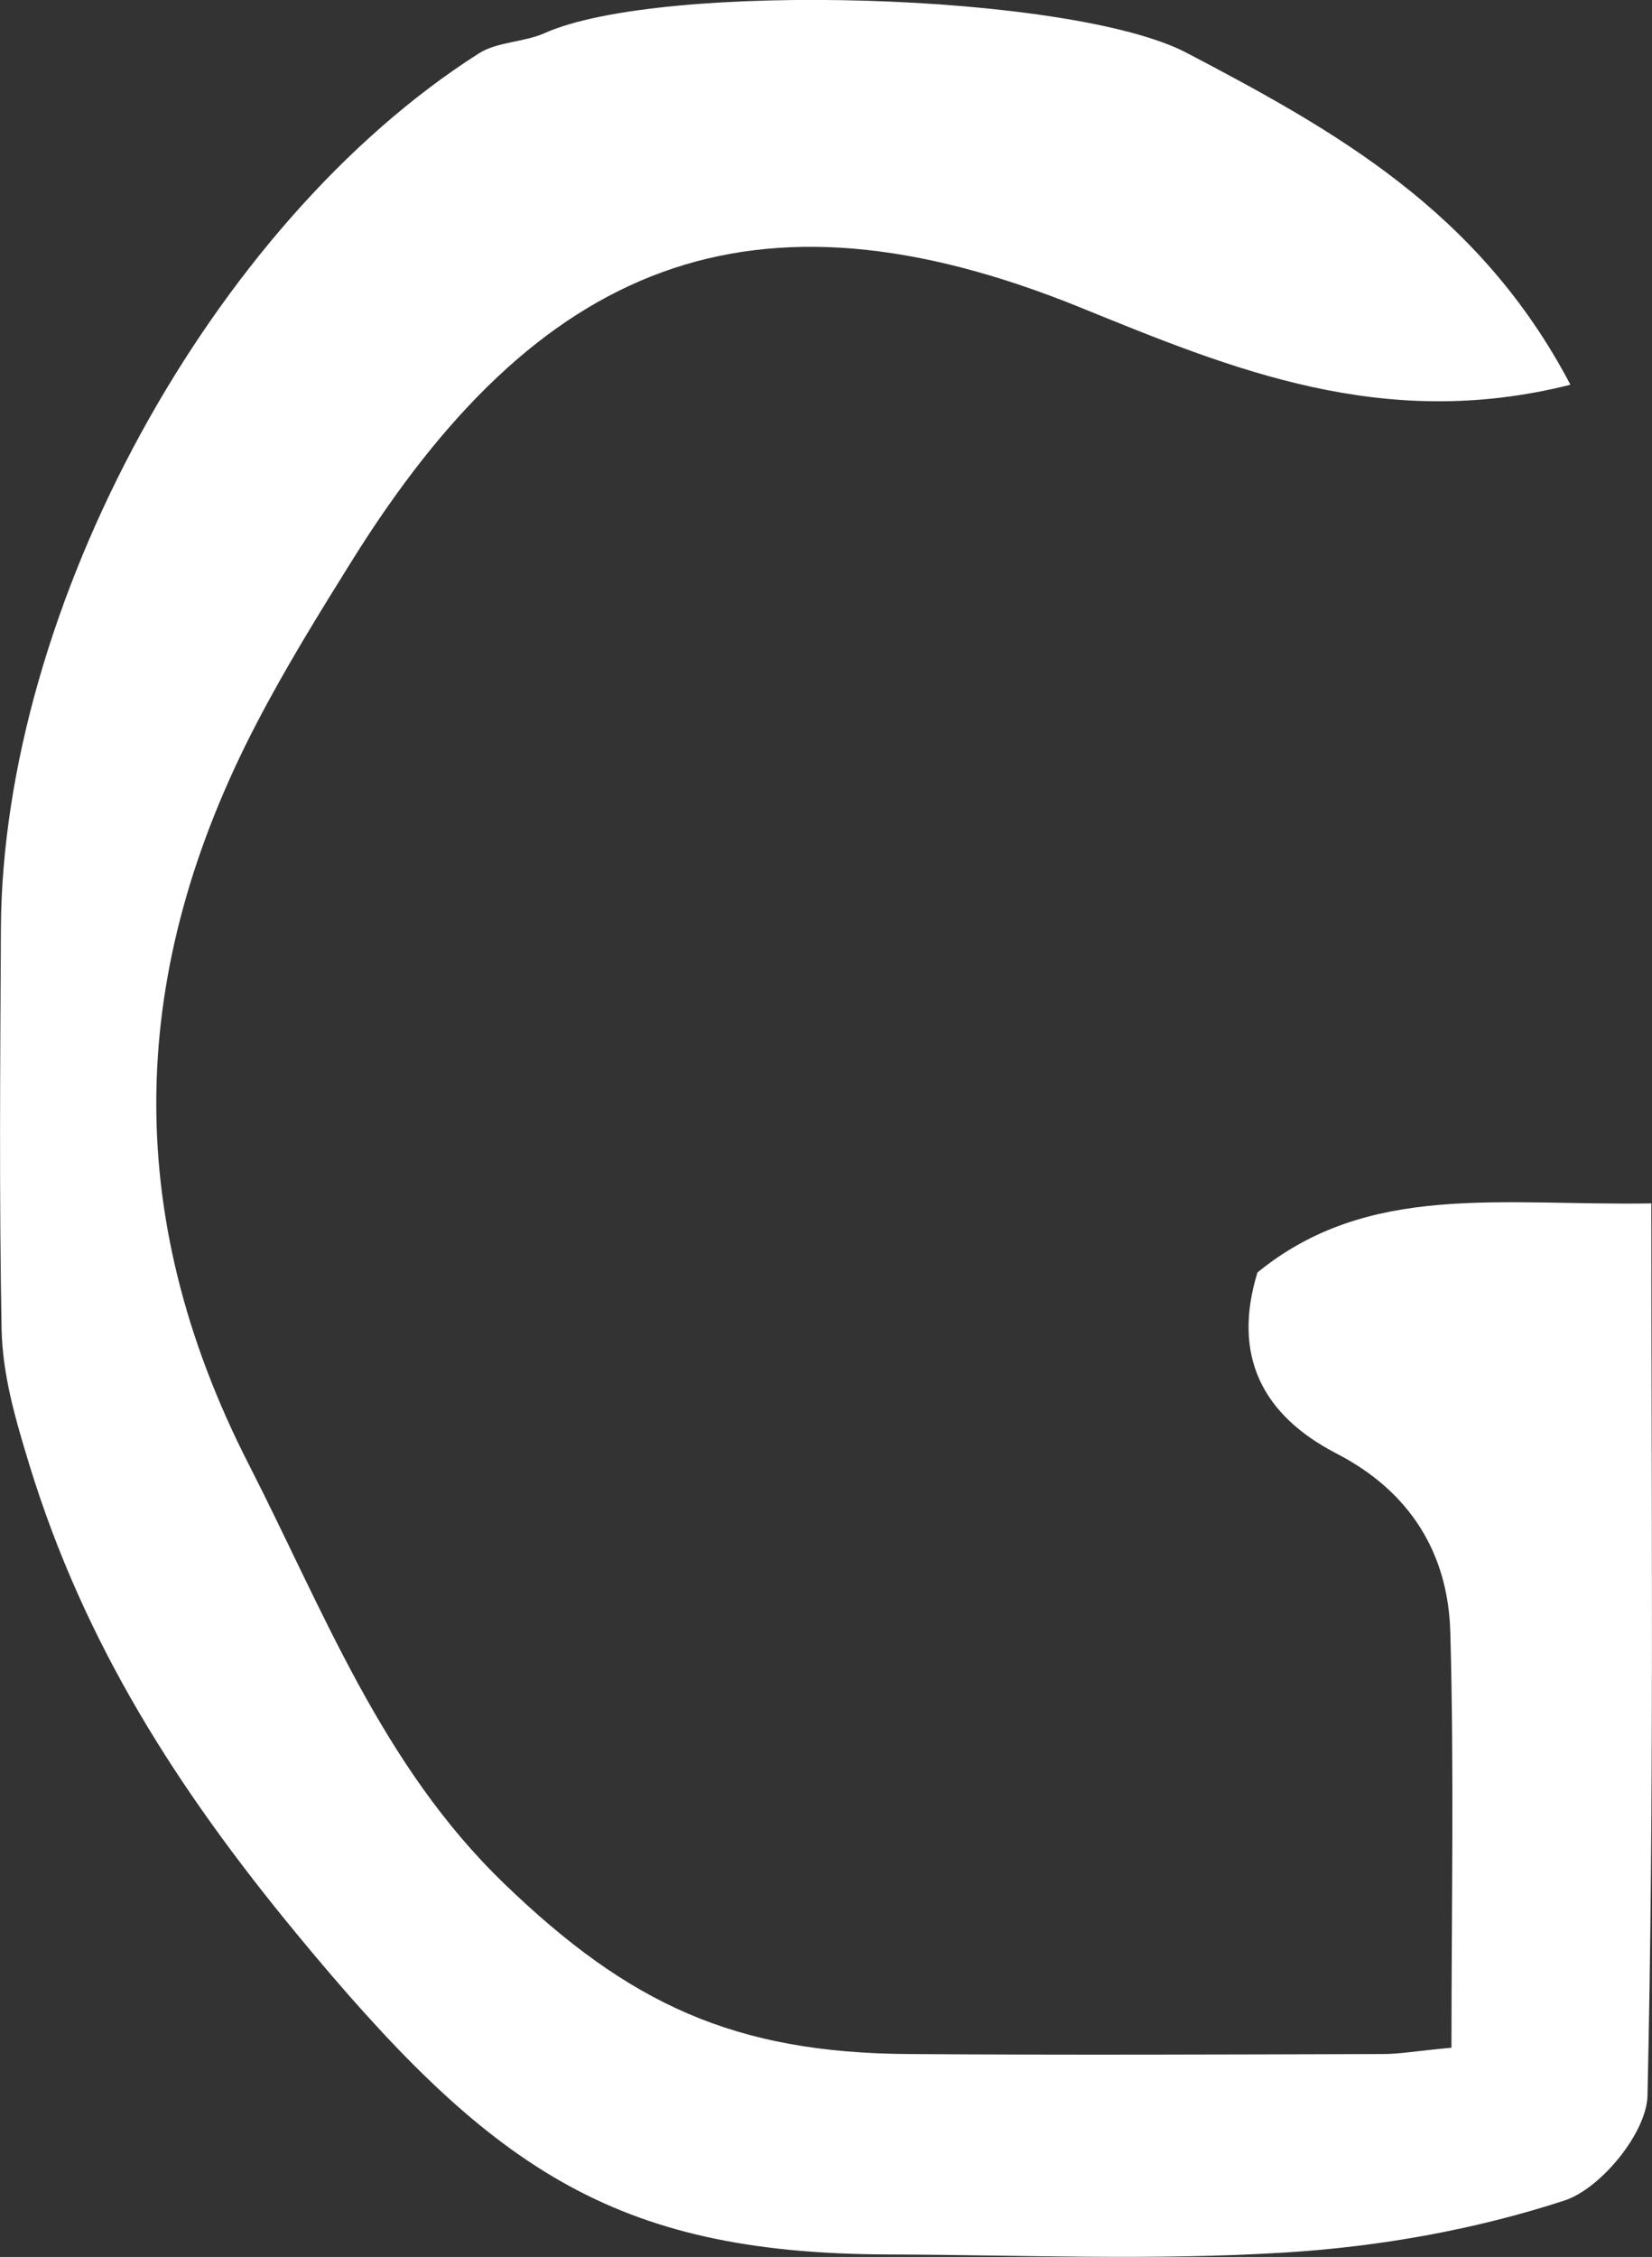 <?xml version="1.0" encoding="UTF-8"?>
<svg id="_레이어_2" data-name="레이어 2" xmlns="http://www.w3.org/2000/svg" viewBox="0 0 73.23 100">
  <rect x="0" y="0" width="73.23" height="100" fill="#333333" stroke="none"/>
  <defs>
    <style>
      .cls-1 {
        fill: #fff;
        stroke-width: 0px;
      }
    </style>
  </defs>
  <g id="_레이어_1-2" data-name="레이어 1">
    <path class="cls-1" d="M69.6,17.05c-8.3,2.09-15-.7-21.72-3.43-14.59-5.92-24.05-2-32.32,11.29-1.46,2.34-2.91,4.69-4.18,7.13-5.67,10.87-6.07,21.66-.36,32.83,3.33,6.51,5.89,13.34,11.32,18.58,5.54,5.35,10.22,7.51,17.93,7.56,7.02.05,14.03.02,21.05,0,.71,0,1.42-.13,3.02-.28,0-6.06.12-12.23-.05-18.39-.09-3.52-1.79-6.26-5.05-7.94-3.29-1.7-4.63-4.34-3.5-8.02,4.93-4.02,10.78-2.95,17.46-3.06,0,13.22.13,26.38-.17,39.54-.04,1.63-2.06,4.11-3.68,4.64-3.95,1.29-8.17,2.04-12.32,2.3-5.89.37-11.81.11-17.72.09-12.19-.05-17.63-3.86-26.18-14.23-5.27-6.39-9.38-12.81-11.81-20.7-.63-2.06-1.21-4.02-1.25-6.09-.11-5.91-.06-11.82-.03-17.72C.11,26.92,9.39,9.9,21.22,2.37c.83-.53,2.01-.49,2.94-.91,5.17-2.3,23.32-1.8,28.44.88,6.54,3.43,12.97,7,17.01,14.7Z"/>
  </g>
</svg>